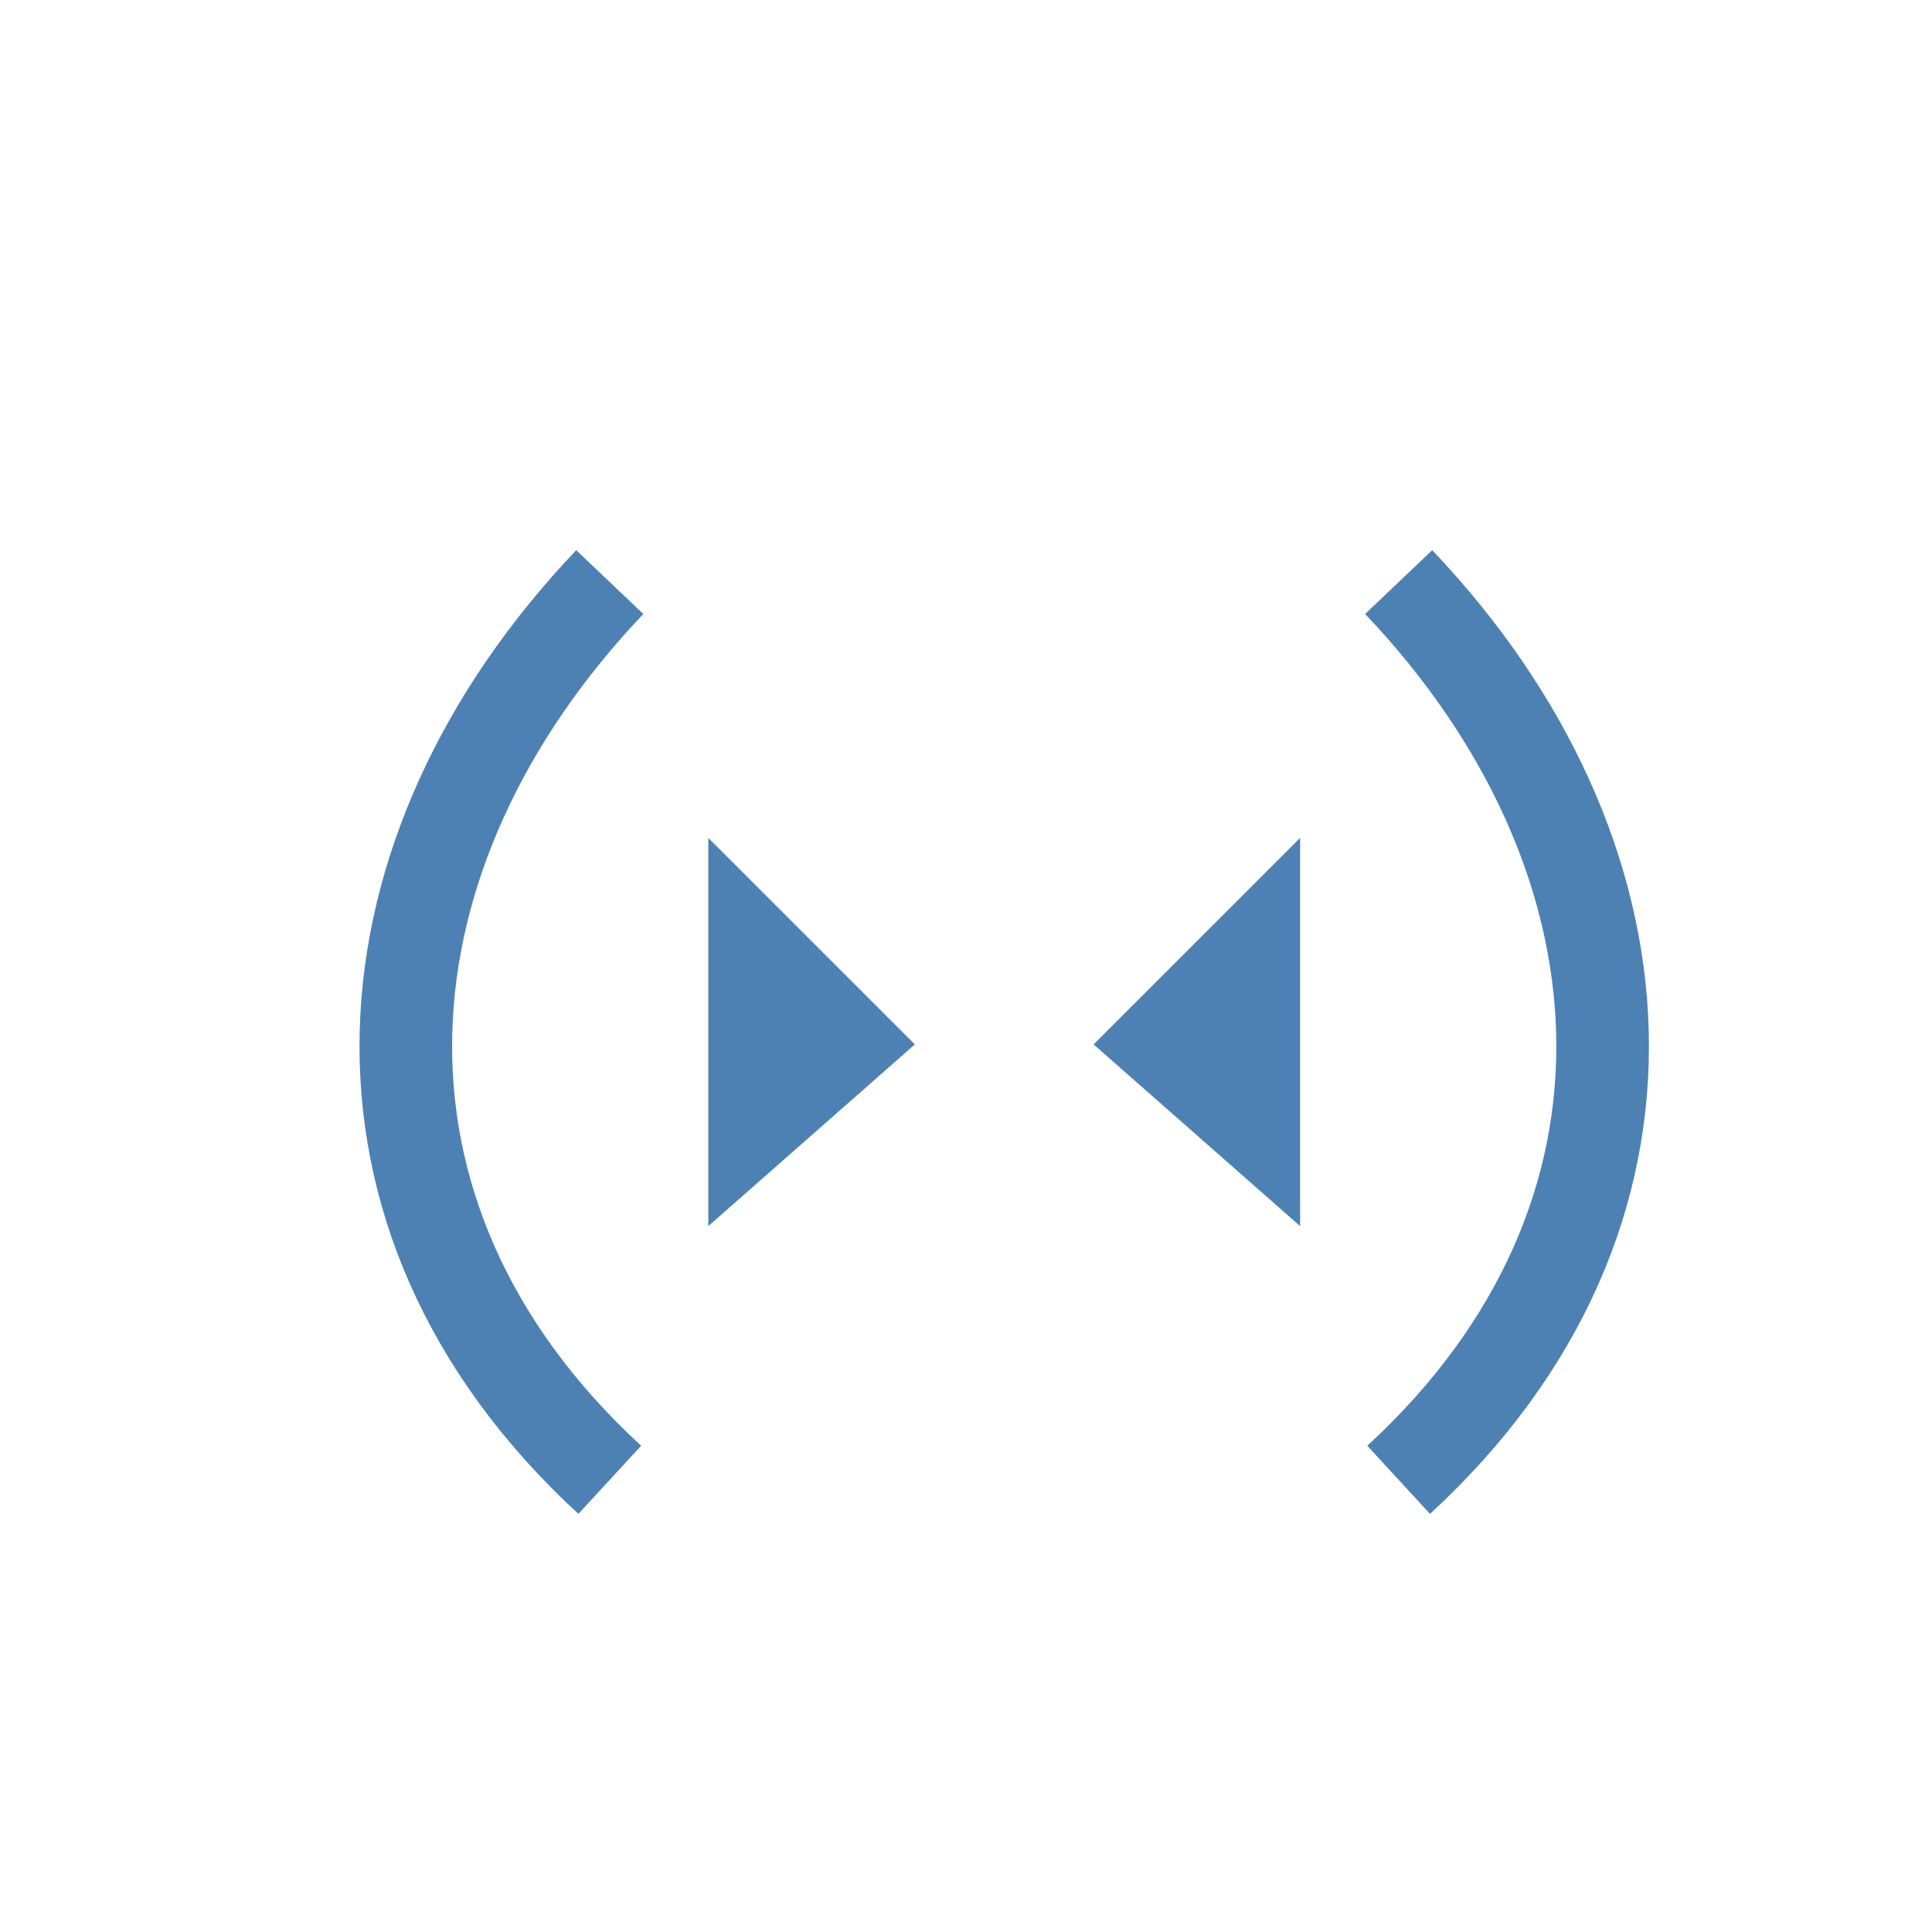 <svg xmlns="http://www.w3.org/2000/svg" width="16" height="16">
    <path d="M2.482 3.894V2.783l.591.591z" style="fill:#4d81b4;fill-opacity:1;stroke:none;stroke-width:.302px;stroke-linecap:butt;stroke-linejoin:miter;stroke-opacity:1" transform="translate(-1.317 -1.115)scale(2.894)"/>
    <path d="M2.2 4.62c-.824-.759-.731-1.8 0-2.569" style="fill:none;stroke:#4d81b4;stroke-width:.265px;stroke-linecap:butt;stroke-linejoin:miter;stroke-opacity:1" transform="translate(-1.317 -1.115)scale(2.894)"/>
    <path d="M2.482 3.894V2.783l.591.591z" style="fill:#4d81b4;fill-opacity:1;stroke:none;stroke-width:.302px;stroke-linecap:butt;stroke-linejoin:miter;stroke-opacity:1" transform="matrix(-2.894 0 0 2.894 17.95 -1.115)"/>
    <path d="M2.2 4.62c-.824-.759-.731-1.8 0-2.569" style="fill:none;stroke:#4d81b4;stroke-width:.265px;stroke-linecap:butt;stroke-linejoin:miter;stroke-opacity:1" transform="matrix(-2.894 0 0 2.894 17.95 -1.115)"/>
</svg>
